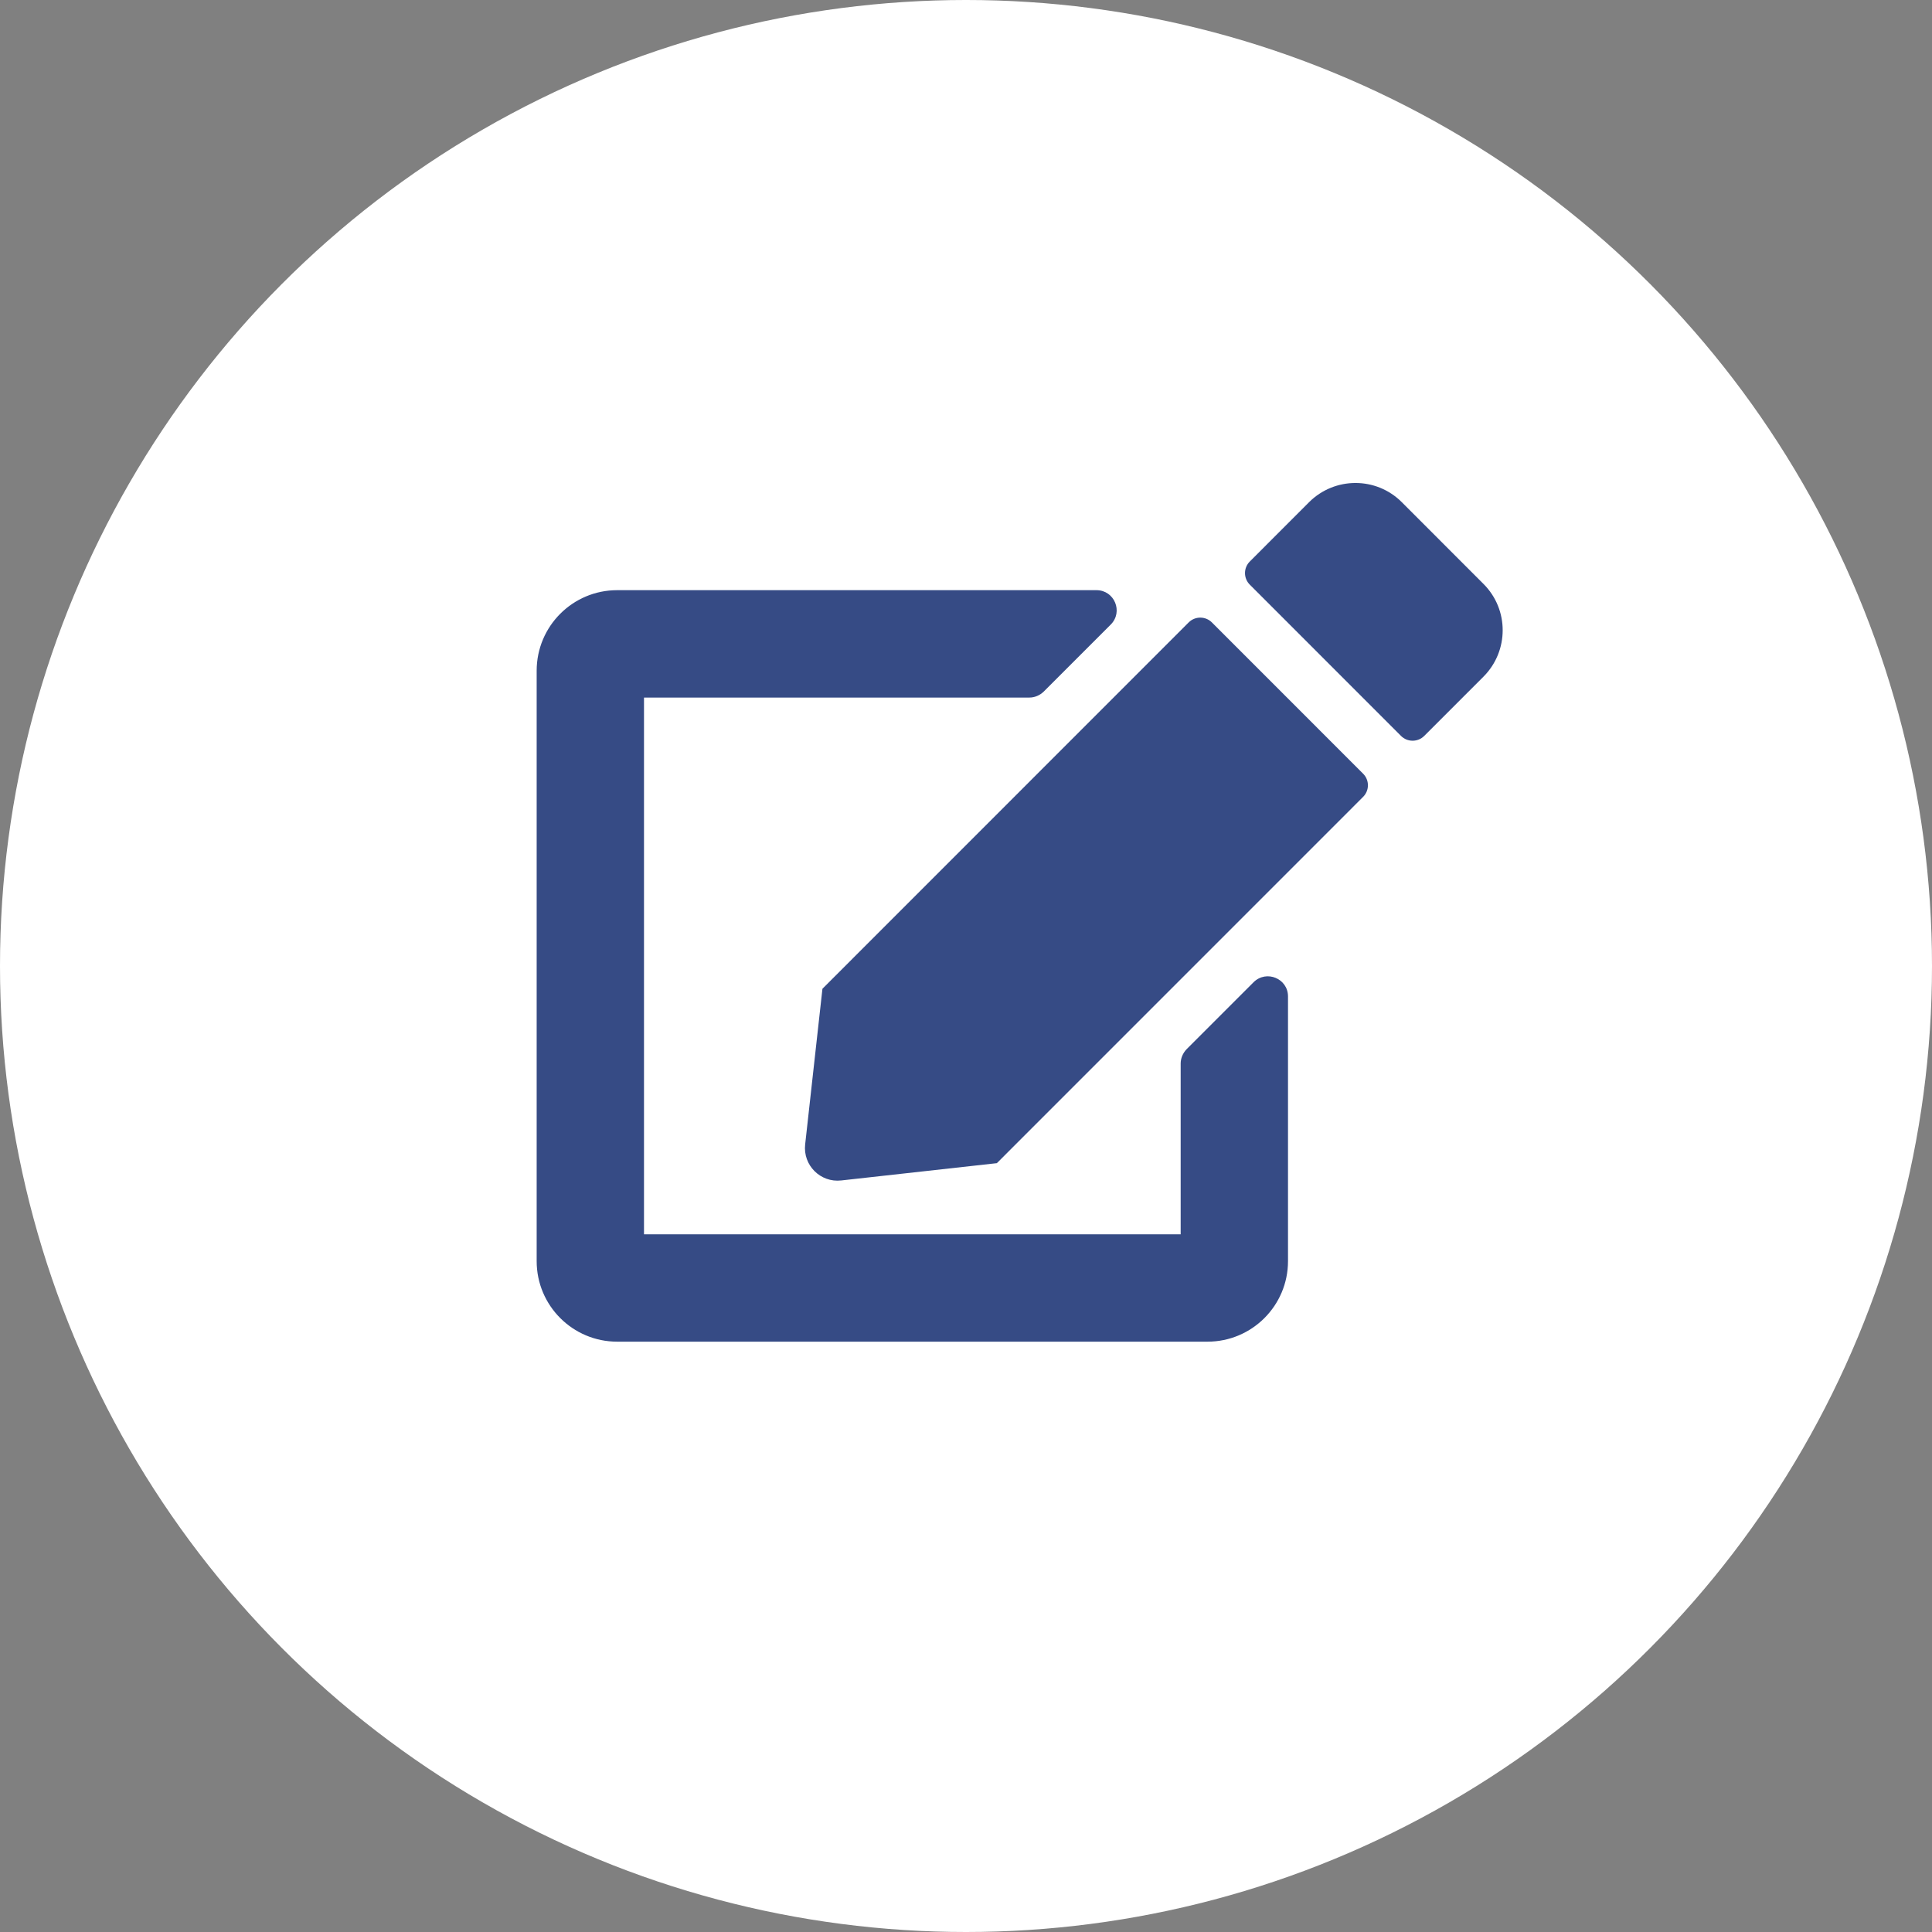 <svg width="36" height="36" viewBox="0 0 36 36" fill="none" xmlns="http://www.w3.org/2000/svg">
<rect x="0" y="0" width="36" height="36" fill="#808080" stroke="none"/>
<circle cx="18" cy="18" r="18" fill="white"/>
<path d="M22.581 11.597L25.4 14.417C25.519 14.536 25.519 14.729 25.4 14.848L18.575 21.674L15.675 21.996C15.287 22.04 14.959 21.712 15.003 21.324L15.325 18.424L22.15 11.597C22.269 11.479 22.462 11.479 22.581 11.597ZM27.644 10.882L26.119 9.356C25.644 8.881 24.872 8.881 24.394 9.356L23.288 10.463C23.169 10.582 23.169 10.775 23.288 10.894L26.106 13.713C26.225 13.832 26.419 13.832 26.538 13.713L27.644 12.607C28.119 12.129 28.119 11.357 27.644 10.882ZM22 19.818V23H12V12.998H19.181C19.281 12.998 19.375 12.957 19.447 12.888L20.697 11.638C20.934 11.4 20.766 10.997 20.431 10.997H11.5C10.672 10.997 10 11.669 10 12.498V23.5C10 24.328 10.672 25 11.5 25H22.5C23.328 25 24 24.328 24 23.5V18.567C24 18.233 23.597 18.067 23.359 18.302L22.109 19.552C22.041 19.624 22 19.718 22 19.818Z" fill="#364B85"/>
</svg>
